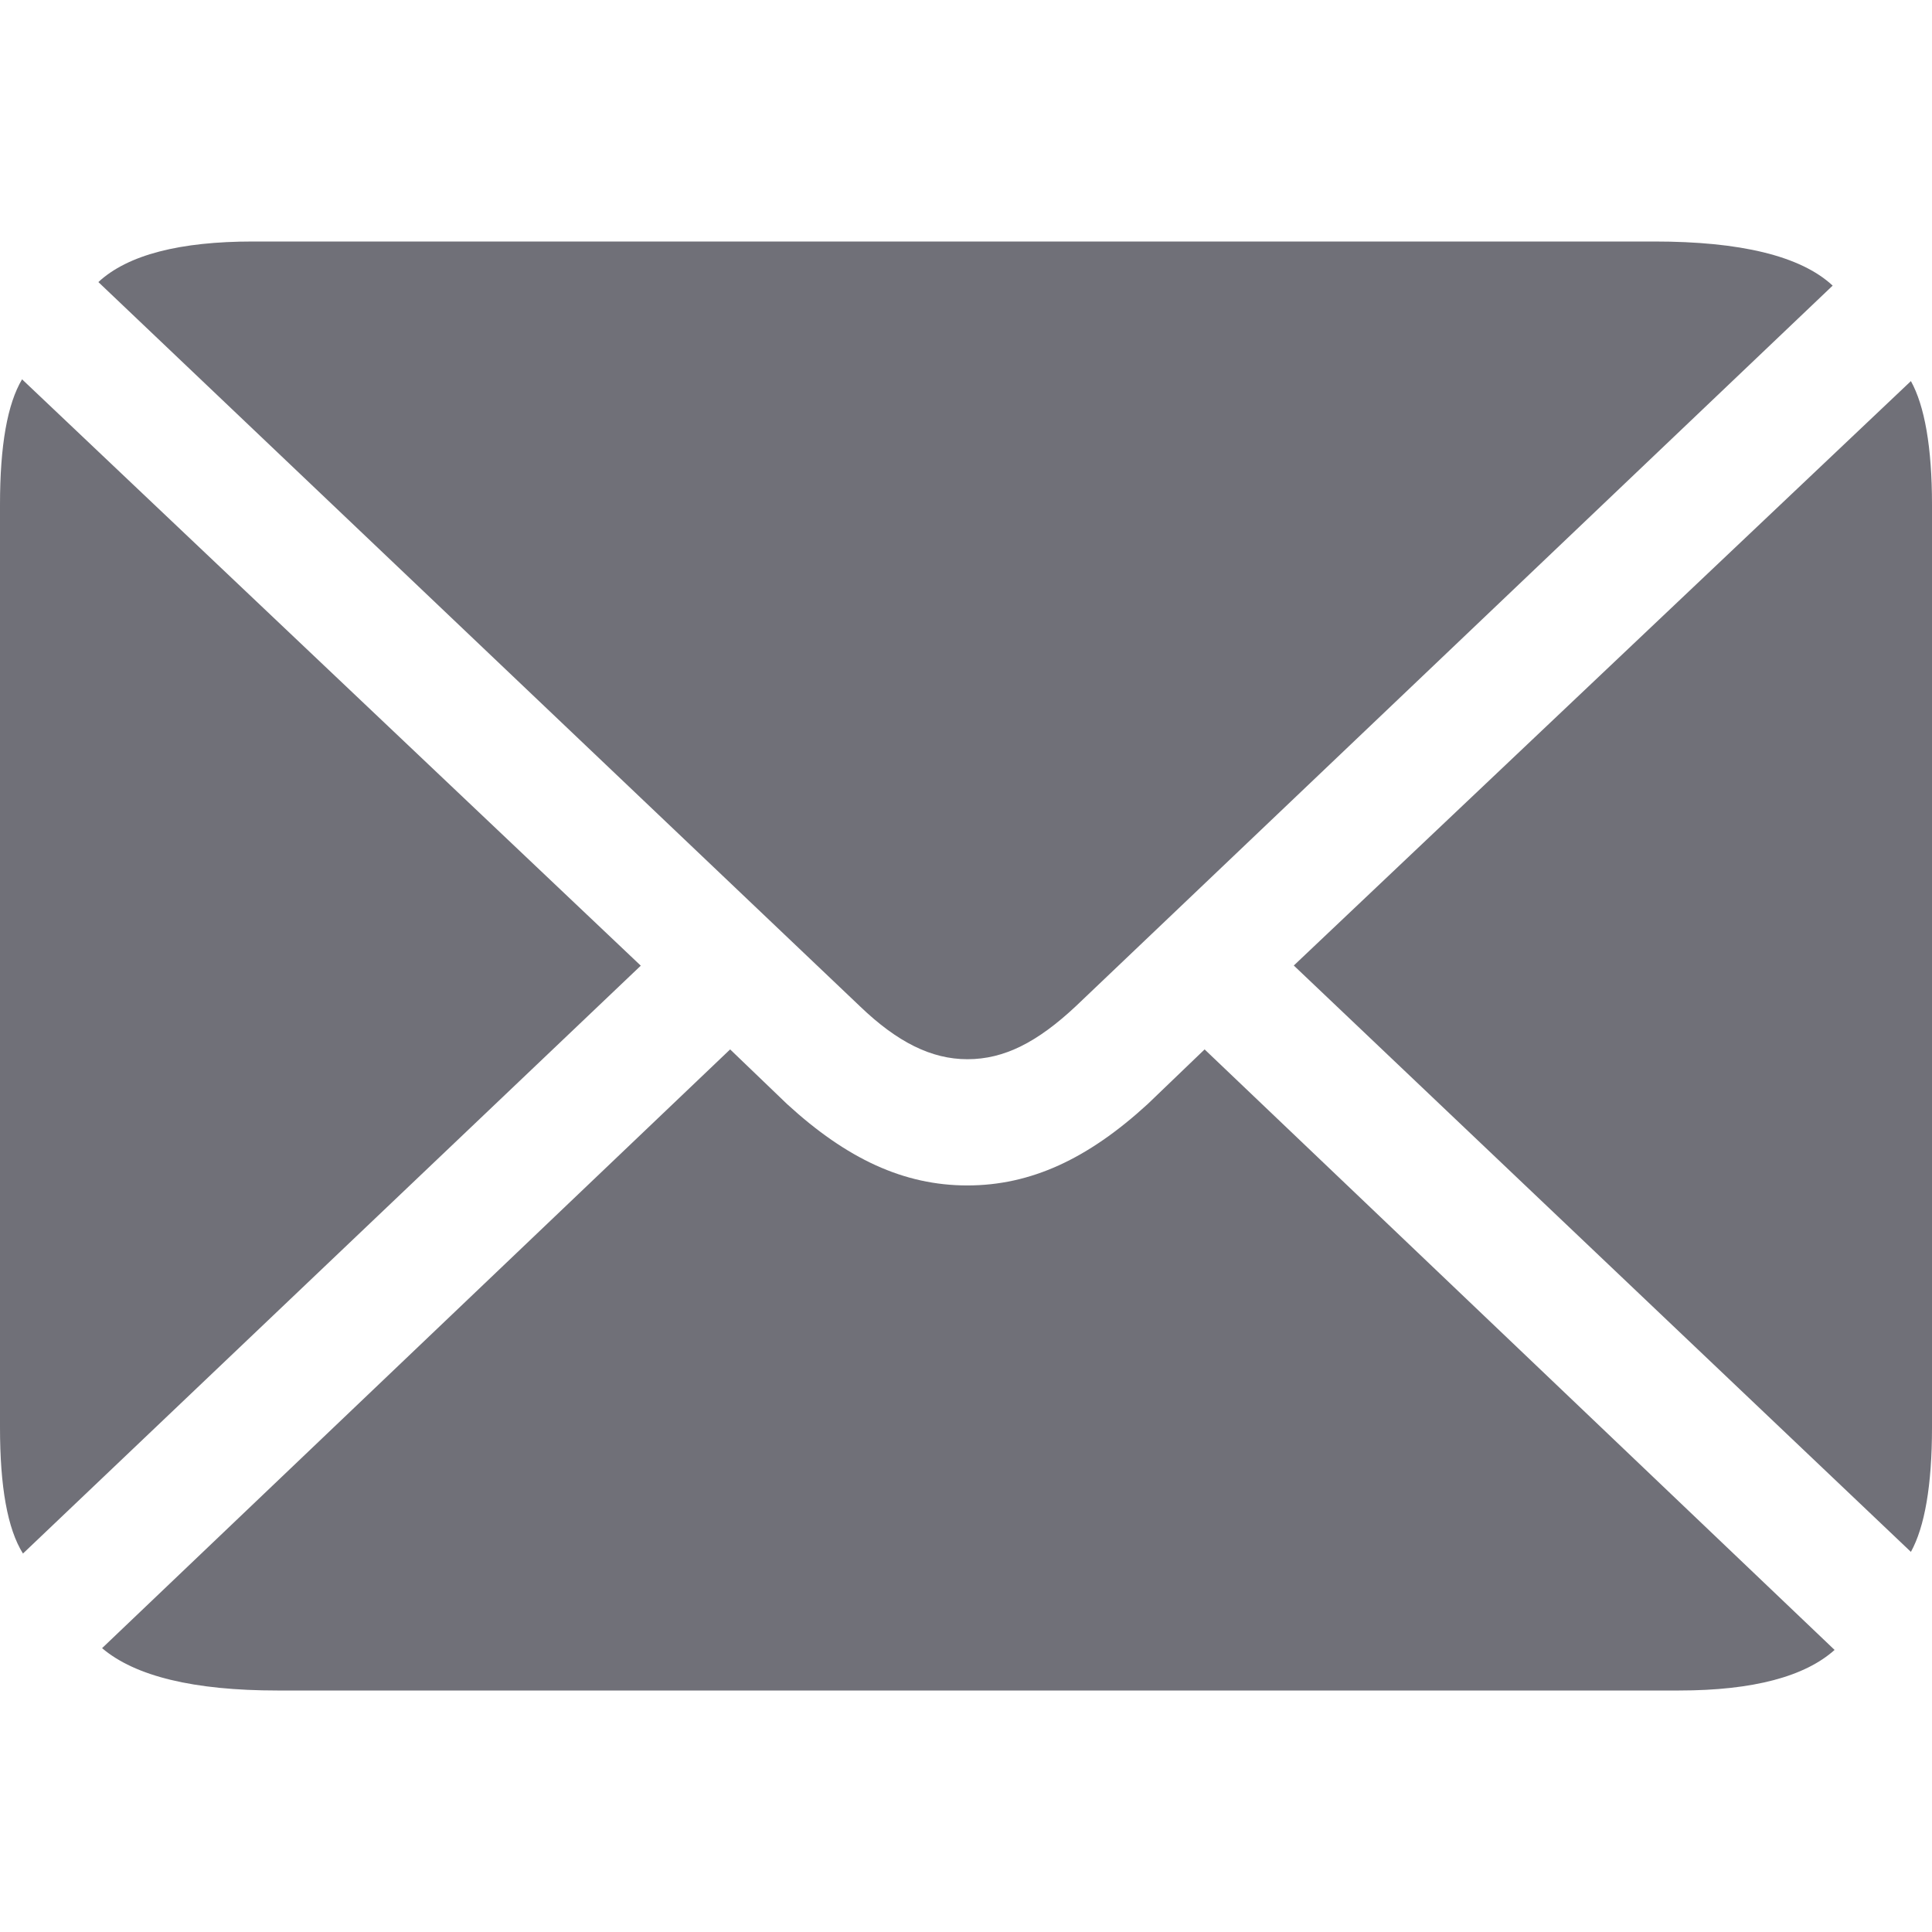 <svg width="12" height="12" fill="none" xmlns="http://www.w3.org/2000/svg"><path fill-rule="evenodd" clip-rule="evenodd" d="M6.009 6.579c.228 0 .434-.105.674-.33l4.7-4.475c-.2-.186-.577-.274-1.108-.274H1.571c-.452 0-.777.082-.96.252l4.73 4.498c.233.224.445.329.668.329ZM.143 9.649 3.98 5.998.137 2.356c-.091.153-.137.41-.137.778v5.732c0 .367.046.63.143.784Zm11.726-.01c.085-.154.131-.411.131-.773V3.134c0-.356-.046-.614-.131-.767l-3.833 3.63L11.87 9.64Zm-1.44.861c.463 0 .783-.088.966-.252l-3.913-3.73-.354.34c-.371.34-.725.505-1.12.505-.394 0-.748-.165-1.119-.505l-.354-.34-3.901 3.719c.206.175.571.263 1.09.263h8.705Z" fill="#707078"/></svg>